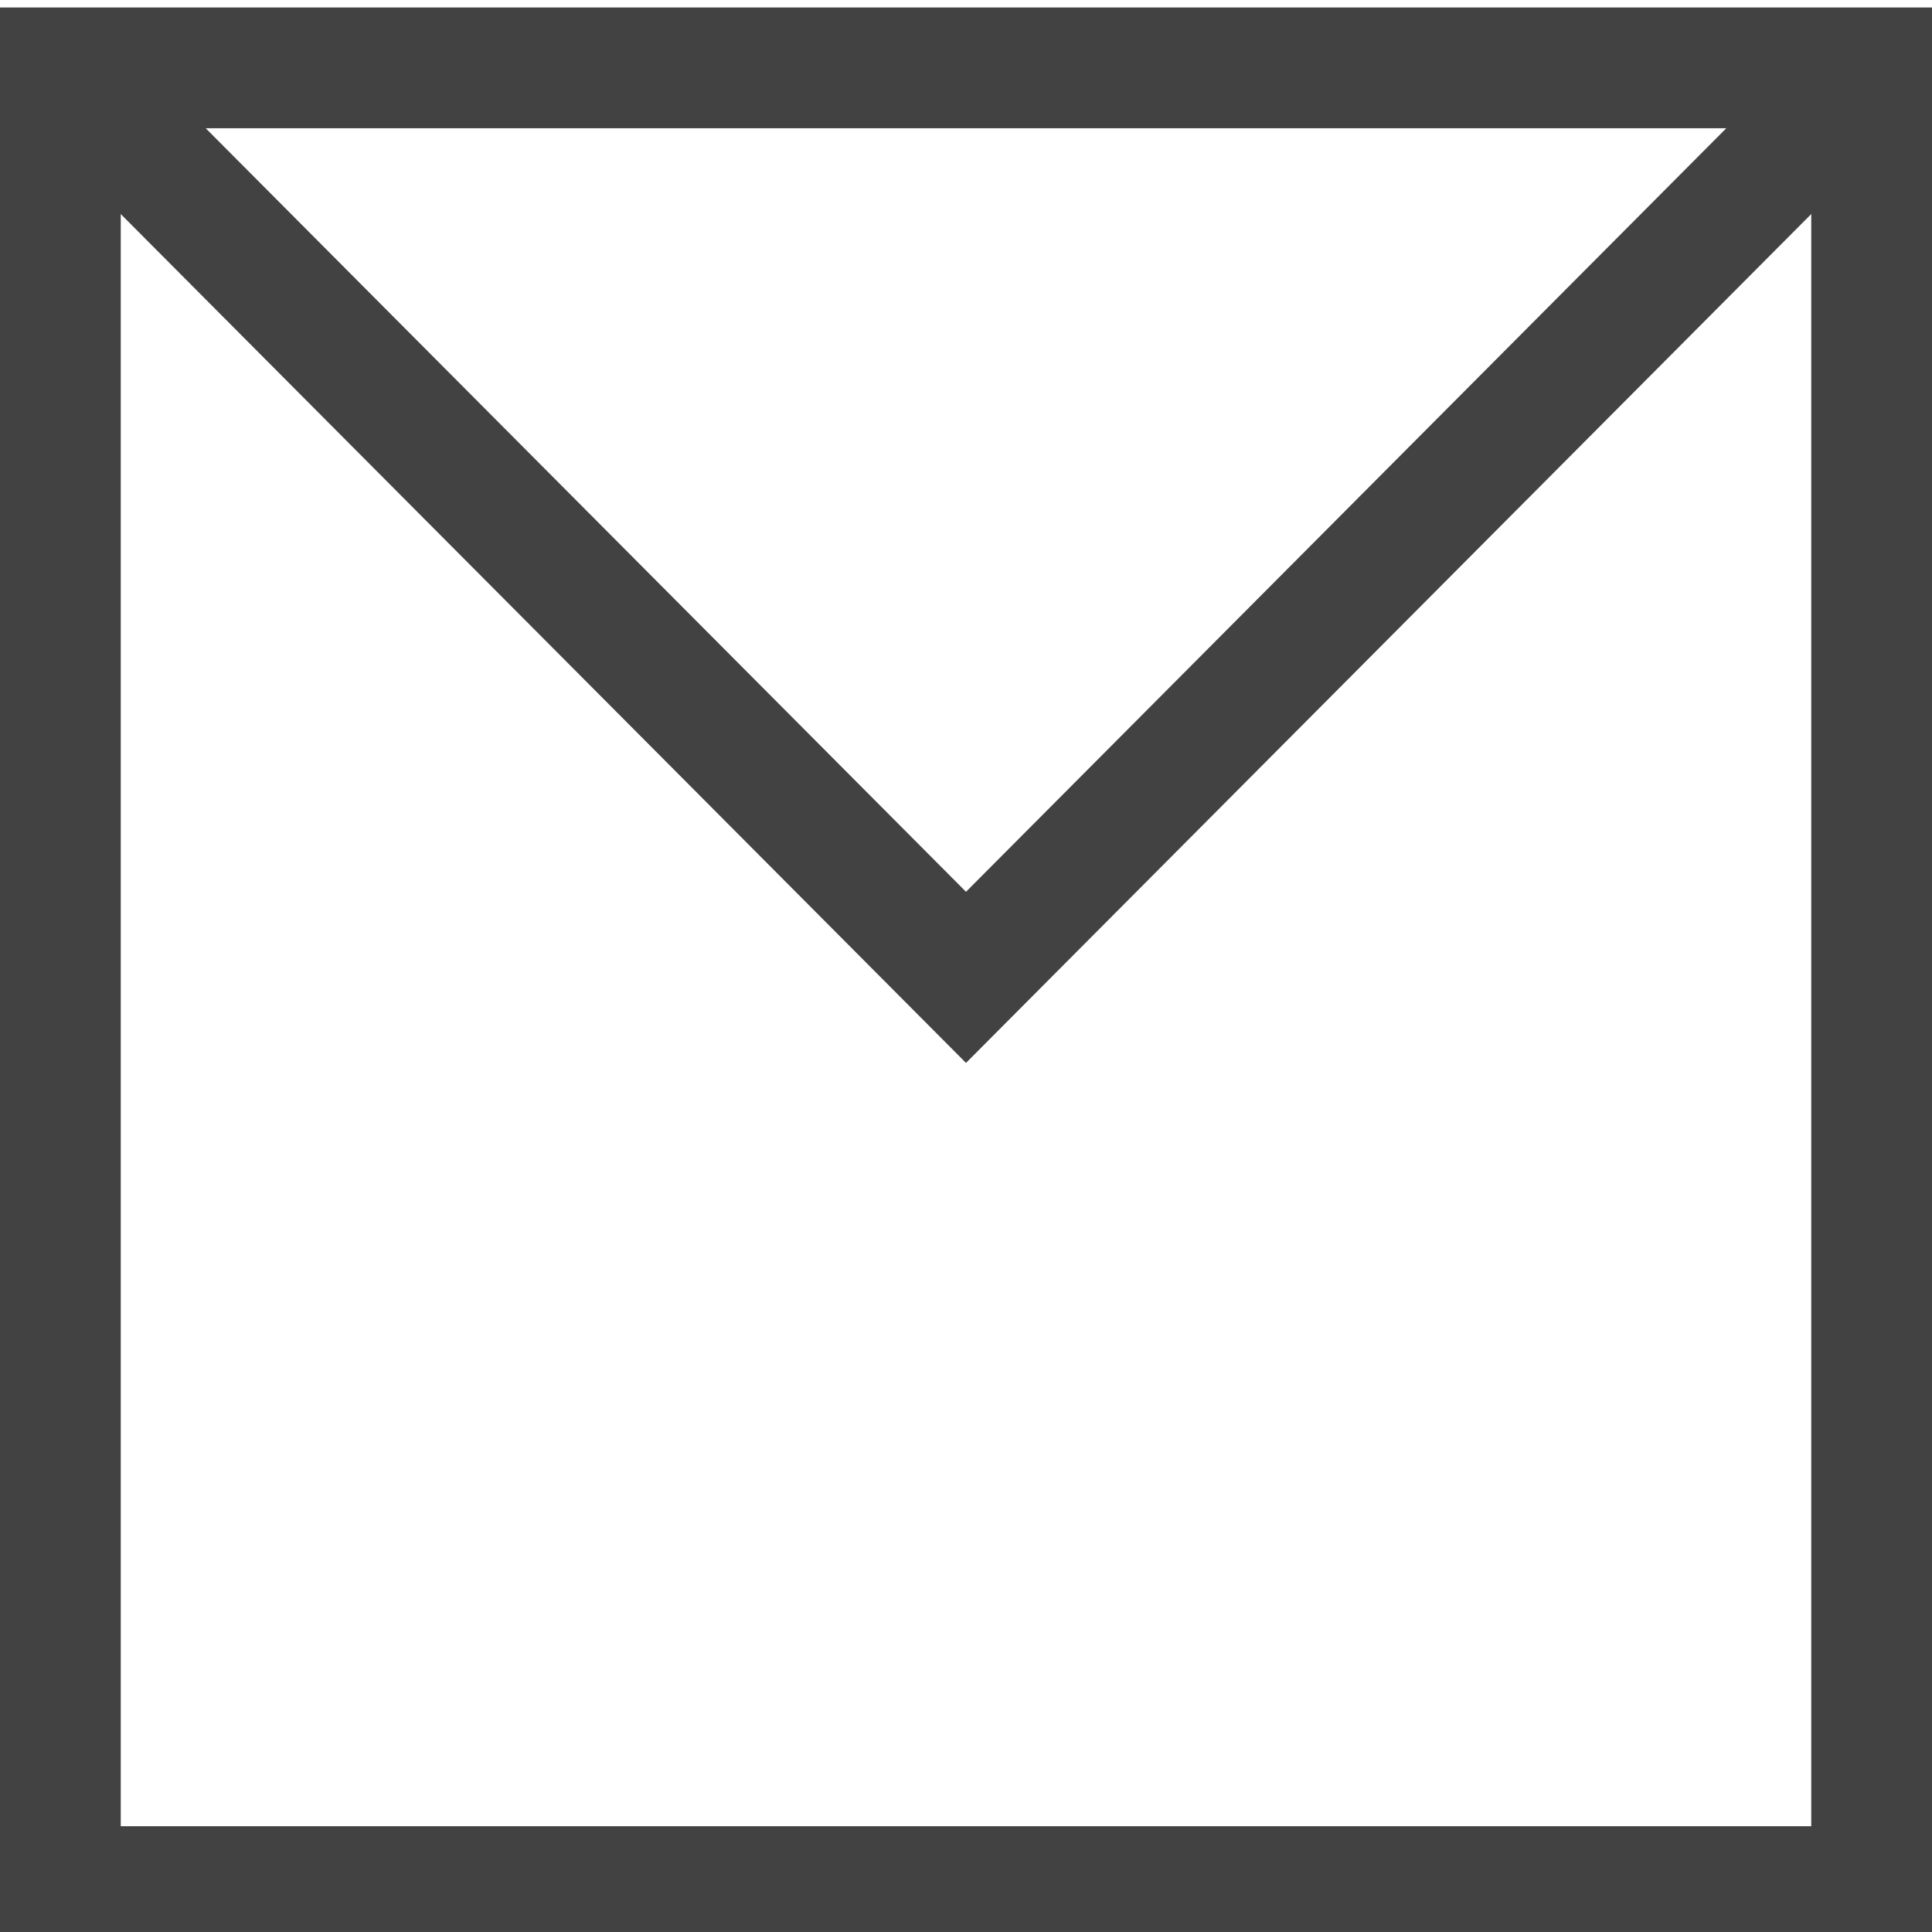 <svg viewBox="0 0 16 16" xmlns="http://www.w3.org/2000/svg" width="30px" height="30px" x="0px" y="0px" enable-background="new 0 0 16 16" xml:space="preserve">
  <rect id="Bg" fill="none" width="16" height="16"/>
  <rect id="Bound" x="0.5" y="0.562" fill="none" stroke="#424242" stroke-miterlimit="10" width="15" height="15.062"/>
  <polyline id="Lip" fill="none" stroke="#424242" stroke-miterlimit="10" points="0.5,0.562 8,8.094 15.5,0.562 "/>
</svg>
